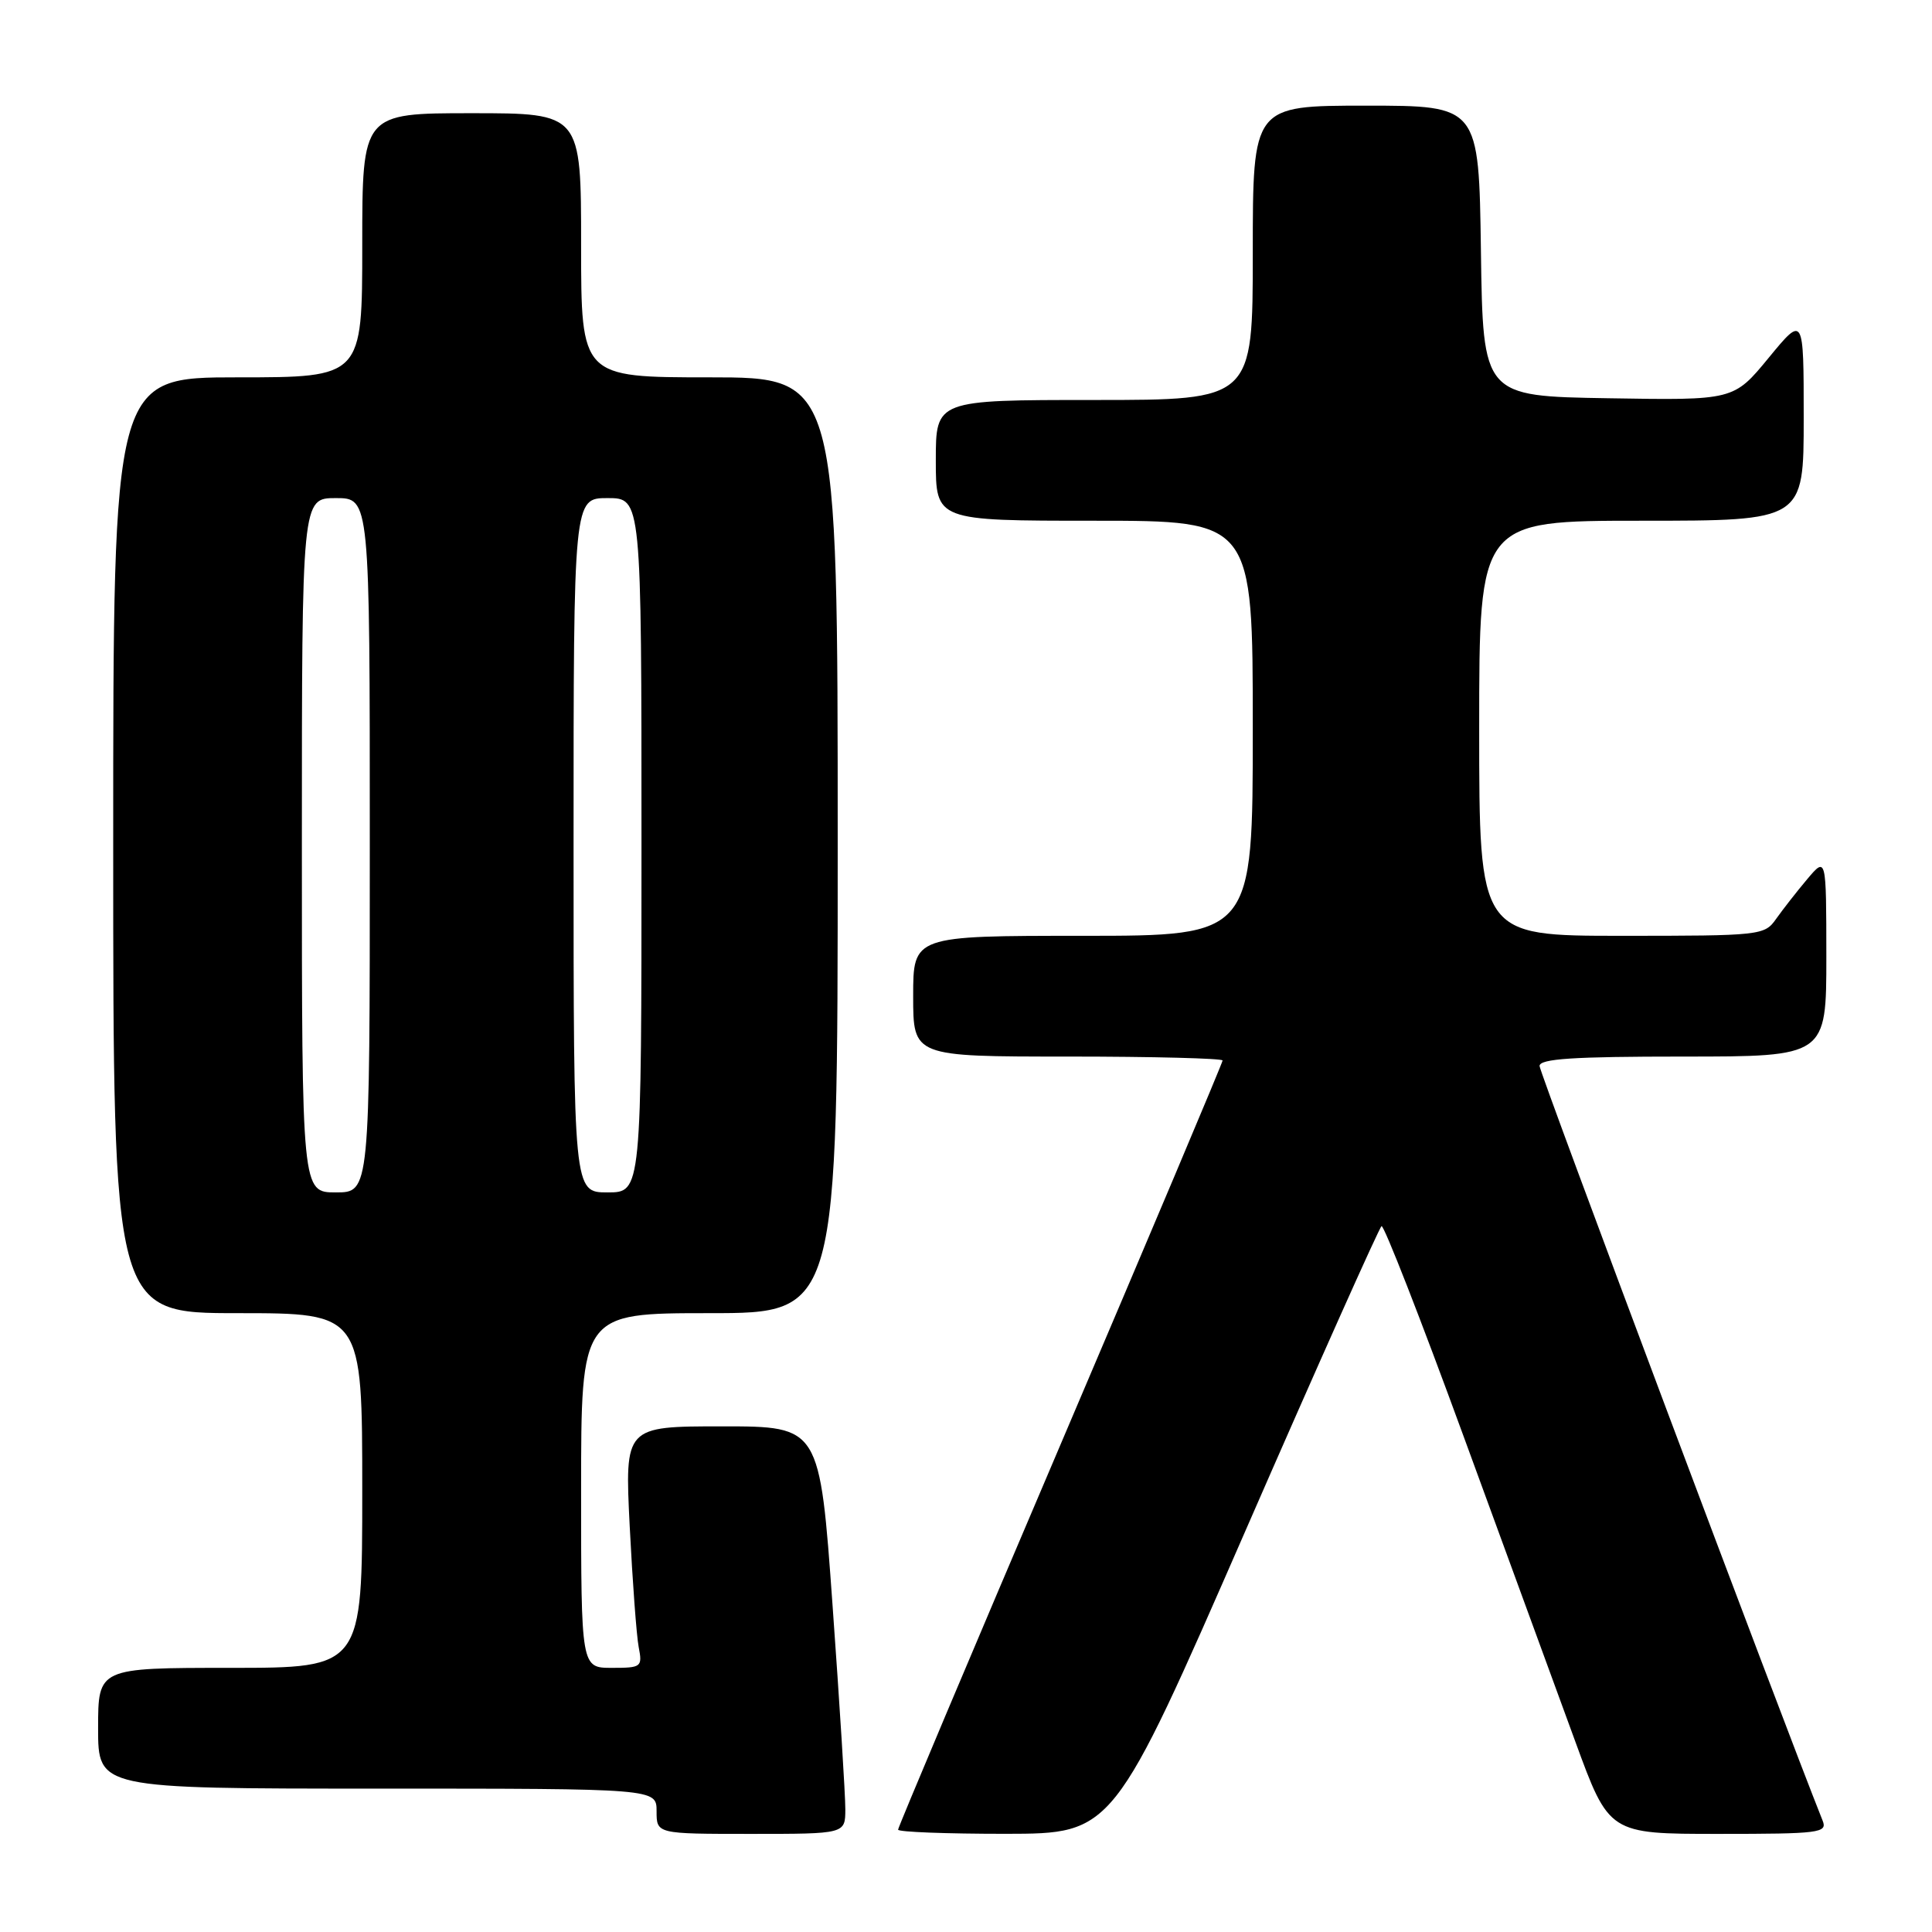 <?xml version="1.0" encoding="UTF-8" standalone="no"?>
<!DOCTYPE svg PUBLIC "-//W3C//DTD SVG 1.1//EN" "http://www.w3.org/Graphics/SVG/1.1/DTD/svg11.dtd" >
<svg xmlns="http://www.w3.org/2000/svg" xmlns:xlink="http://www.w3.org/1999/xlink" version="1.1" viewBox="0 0 256 256">
 <g >
 <path fill="currentColor"
d=" M 112.01 239.75 C 112.02 237.96 111.26 225.81 110.32 212.75 C 108.62 189.00 108.62 189.00 95.70 189.00 C 82.78 189.00 82.78 189.00 83.44 202.25 C 83.81 209.54 84.34 216.74 84.63 218.25 C 85.14 220.89 84.99 221.00 81.08 221.00 C 77.00 221.00 77.00 221.00 77.00 197.50 C 77.00 174.00 77.00 174.00 94.00 174.00 C 111.00 174.00 111.00 174.00 111.00 112.00 C 111.00 50.00 111.00 50.00 94.00 50.00 C 77.00 50.00 77.00 50.00 77.00 32.50 C 77.00 15.00 77.00 15.00 62.50 15.00 C 48.00 15.00 48.00 15.00 48.00 32.50 C 48.00 50.00 48.00 50.00 31.50 50.00 C 15.00 50.00 15.00 50.00 15.00 112.00 C 15.00 174.00 15.00 174.00 31.50 174.00 C 48.00 174.00 48.00 174.00 48.00 197.50 C 48.00 221.00 48.00 221.00 30.50 221.00 C 13.00 221.00 13.00 221.00 13.00 229.00 C 13.00 237.00 13.00 237.00 50.00 237.00 C 87.00 237.00 87.00 237.00 87.00 240.00 C 87.00 243.00 87.00 243.00 99.50 243.00 C 112.00 243.00 112.00 243.00 112.01 239.75 Z  M 165.00 202.90 C 174.62 180.86 182.75 162.67 183.06 162.47 C 183.37 162.28 188.26 174.80 193.93 190.31 C 199.60 205.81 206.26 224.01 208.73 230.75 C 213.21 243.00 213.21 243.00 227.71 243.00 C 241.12 243.00 242.16 242.87 241.51 241.25 C 236.11 227.75 204.01 142.17 204.00 141.25 C 204.00 140.29 208.46 140.00 223.00 140.00 C 242.00 140.00 242.00 140.00 242.00 126.75 C 241.99 113.50 241.99 113.50 239.46 116.50 C 238.07 118.15 236.23 120.51 235.35 121.75 C 233.81 123.95 233.33 124.00 214.88 124.00 C 196.00 124.00 196.00 124.00 196.00 96.50 C 196.00 69.00 196.00 69.00 217.50 69.00 C 239.00 69.00 239.00 69.00 239.00 55.39 C 239.00 41.77 239.00 41.77 234.36 47.41 C 229.72 53.05 229.72 53.05 213.11 52.77 C 196.50 52.50 196.50 52.50 196.23 33.25 C 195.96 14.00 195.96 14.00 180.98 14.00 C 166.00 14.00 166.00 14.00 166.00 33.50 C 166.00 53.00 166.00 53.00 145.00 53.00 C 124.00 53.00 124.00 53.00 124.00 61.00 C 124.00 69.00 124.00 69.00 145.00 69.00 C 166.00 69.00 166.00 69.00 166.00 96.50 C 166.00 124.00 166.00 124.00 143.50 124.00 C 121.00 124.00 121.00 124.00 121.00 132.00 C 121.00 140.00 121.00 140.00 141.50 140.00 C 152.78 140.00 162.00 140.24 162.00 140.52 C 162.00 140.81 152.32 163.74 140.50 191.47 C 128.68 219.19 119.00 242.13 119.00 242.44 C 119.00 242.75 125.41 242.99 133.25 242.99 C 147.50 242.97 147.50 242.97 165.00 202.90 Z  M 40.00 112.00 C 40.00 66.00 40.00 66.00 44.50 66.00 C 49.00 66.00 49.00 66.00 49.00 112.00 C 49.00 158.00 49.00 158.00 44.50 158.00 C 40.00 158.00 40.00 158.00 40.00 112.00 Z  M 76.00 112.00 C 76.00 66.00 76.00 66.00 80.50 66.00 C 85.00 66.00 85.00 66.00 85.00 112.00 C 85.00 158.00 85.00 158.00 80.50 158.00 C 76.00 158.00 76.00 158.00 76.00 112.00 Z "/>
</g>
</svg>